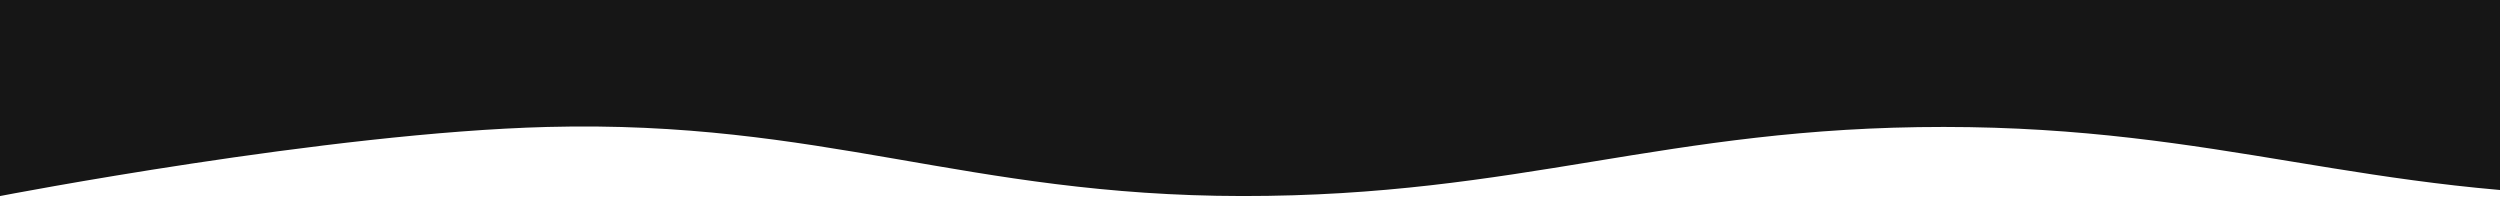 <svg width="1440" height="114" viewBox="0 0 1440 114" fill="none" xmlns="http://www.w3.org/2000/svg">
<path d="M2608 0H0V112.415C0 112.415 189.061 75.874 315.243 72.622C473.972 68.531 556.733 112.278 715.637 112.415C875.934 112.553 959.358 72.553 1119.66 72.622C1279.26 72.691 1362.26 112.731 1521.86 112.415C1678.33 112.105 1759.45 73.066 1915.92 72.622C2076.91 72.165 2161.16 118.708 2321.75 112.415C2436.77 107.907 2608 72.622 2608 72.622V0Z" fill="#161616" stroke="#161616"/>
</svg>
